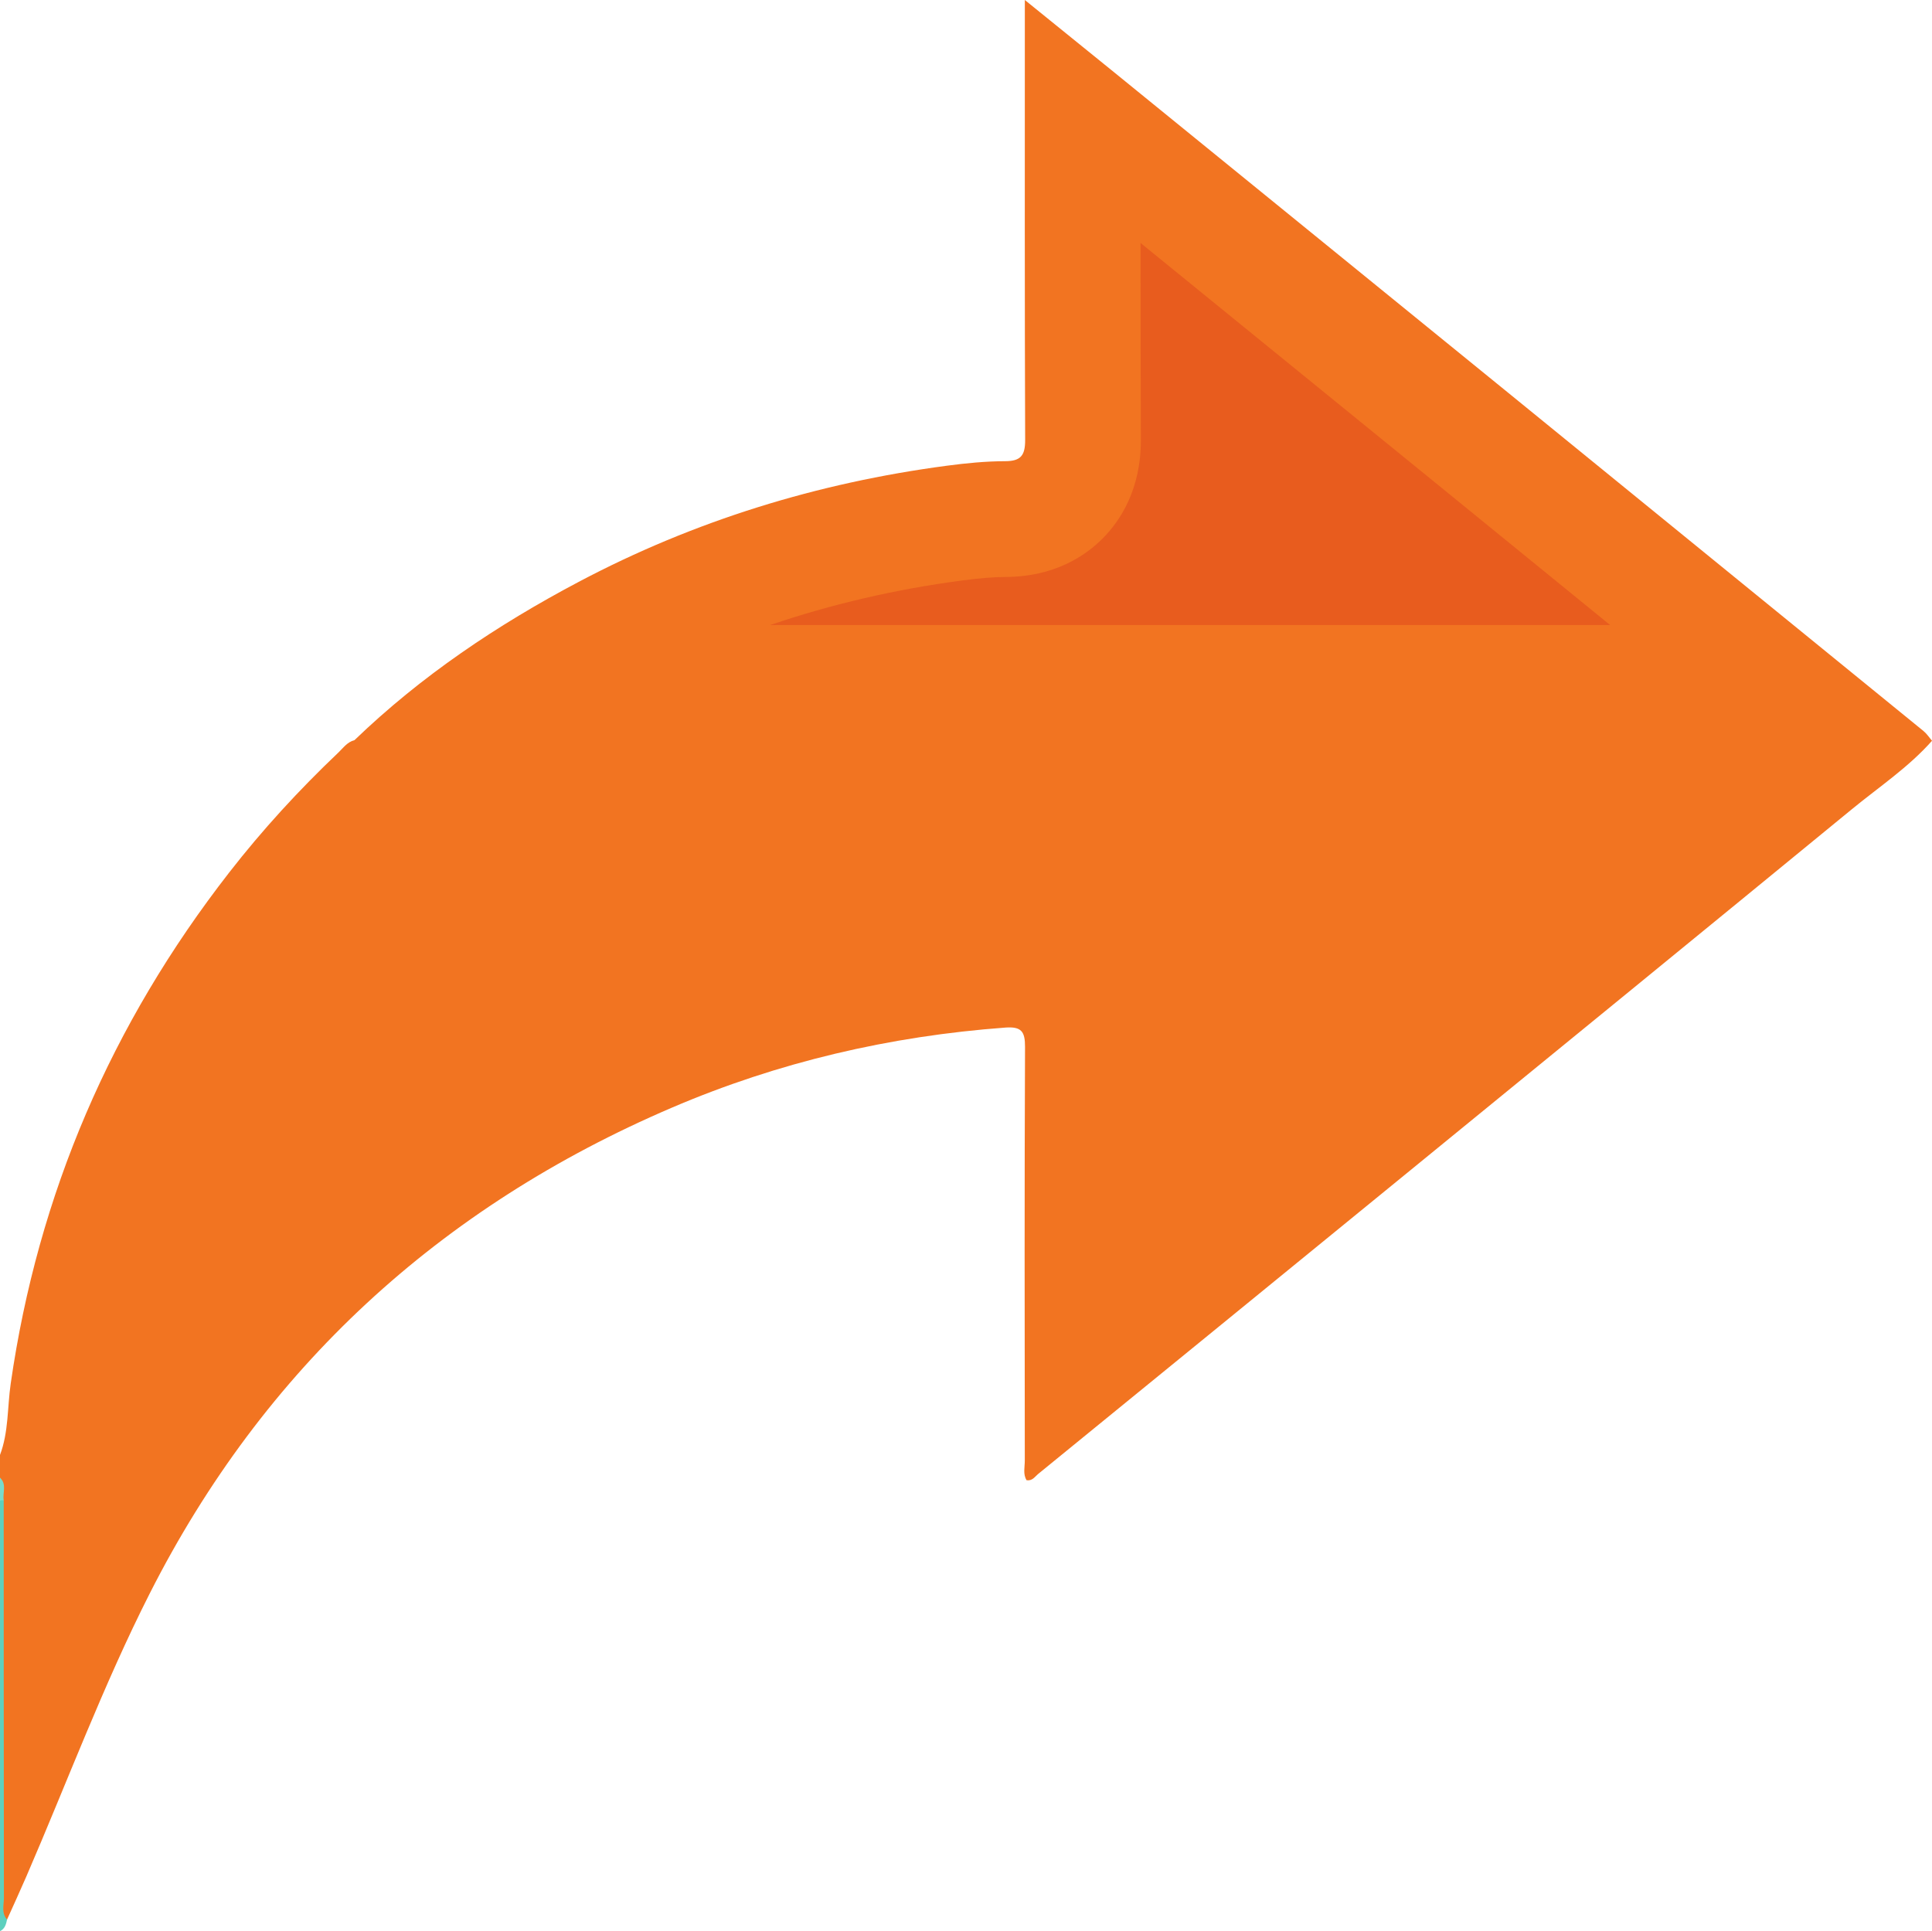 <?xml version="1.0" encoding="utf-8"?>
<!-- Generator: Adobe Illustrator 26.0.0, SVG Export Plug-In . SVG Version: 6.00 Build 0)  -->
<svg version="1.1" id="Layer_1" xmlns="http://www.w3.org/2000/svg" xmlns:xlink="http://www.w3.org/1999/xlink" x="0px" y="0px"
	 viewBox="0 0 484.04 483.89" style="enable-background:new 0 0 484.04 483.89;" xml:space="preserve">
<style type="text/css">
	.st0{fill:#F27421;}
	.st1{fill:#5DD0BE;}
	.st2{fill:#79DBCB;}
	.st3{fill:#E85C1E;}
</style>
<g>
	<g>
		<path class="st0" d="M484.04,185.62c-5.87,6.63-13.23,11.53-20.01,17.09c-37.29,30.6-74.65,61.09-112.01,91.61
			c-30.64,25.03-61.3,50.04-91.96,75.04c-0.8,0.66-1.41,1.75-2.86,1.54c-0.95-1.54-0.44-3.29-0.45-4.94
			c-0.04-34.54-0.09-69.08,0.06-103.62c0.02-3.92-0.94-5.15-4.94-4.86c-28.96,2.14-56.87,8.64-83.55,20.07
			c-58.15,24.9-102.22,65.33-130.8,121.71c-11.65,22.98-20.69,47.28-30.94,70.97c-1.56,3.61-3.21,7.18-4.82,10.76
			c-2.57-1.04-1.2-3.26-1.2-4.83c-0.1-33.05-0.08-66.1-0.08-99.14c-0.24-2.24,0.54-4.56-0.49-6.75c0-1.89,0-3.79,0-5.68
			c2.19-5.76,1.83-11.92,2.69-17.88c6.84-47.6,25.26-90.2,54.75-128.1c8.33-10.71,17.48-20.67,27.31-30.01
			c1.24-1.17,2.25-2.68,4.05-3.13c2.49-1.15,5.12-1.41,7.84-1.41c126.54,0.01,253.09,0.01,379.63,0.01
			C478.98,184.07,481.66,184.05,484.04,185.62z"/>
	</g>
	<path class="st1" d="M0.93,375.92c0.01,33.21,0,66.42,0.05,99.63c0,1.81-0.68,3.8,0.79,5.43c-0.25,1.17-0.54,2.32-1.77,2.91
		c0-35.98,0-71.96,0-107.94C0.3,375.53,0.61,375.5,0.93,375.92z"/>
	<path class="st2" d="M0.93,375.92c-0.31,0.01-0.62,0.02-0.93,0.03c0-1.89,0-3.79,0-5.68C1.77,371.91,0.61,374.04,0.93,375.92z"/>
	<g>
		<path class="st3" d="M130.37,171.12c6.66-4.32,13.77-8.47,21.38-12.5c26.74-14.14,56.14-23.41,87.39-27.55
			c5.1-0.67,9.14-0.99,12.71-1c5.84-0.01,10.6-1.83,14.14-5.39c5.37-5.4,5.34-12.24,5.34-14.48c-0.1-26.58-0.09-53.61-0.08-79.79
			l8.11,6.59c30.02,24.41,60.05,48.82,90.06,73.25c24.92,20.28,49.83,40.57,74.74,60.87l-155.37,0L130.37,171.12z"/>
		<path class="st0" d="M285.75,60.88c24.85,20.2,49.69,40.4,74.52,60.61c14.17,11.53,28.57,23.26,43.14,35.13l-120.81,0
			c-29.89,0-59.78,0-89.67,0c15.38-5.23,31.46-8.97,48.11-11.17c4.47-0.59,7.91-0.87,10.84-0.88c12.25-0.03,20.03-5.27,24.4-9.67
			c4.38-4.41,9.6-12.28,9.55-24.76C285.77,93.79,285.75,77.27,285.75,60.88 M256.76,0c0,2.44,0,3.83,0,5.22
			c0,35.01-0.05,70.02,0.08,105.02c0.01,3.84-1.05,5.31-5.01,5.32c-4.86,0.01-9.75,0.49-14.58,1.13
			c-32.45,4.3-63.29,13.78-92.27,29.11c-20.42,10.8-39.47,23.57-56.17,39.66c1.58,0.05,3.15,0.15,4.73,0.15
			c63.03,0,126.04,0,189.07,0c67.14,0,134.3,0,201.44,0c-0.71-0.82-1.32-1.77-2.14-2.44C447.47,155.1,413.03,127.04,378.58,99
			c-33.35-27.14-66.72-54.27-100.08-81.4C271.48,11.9,264.44,6.22,256.76,0L256.76,0z"/>
	</g>
</g>
</svg>
